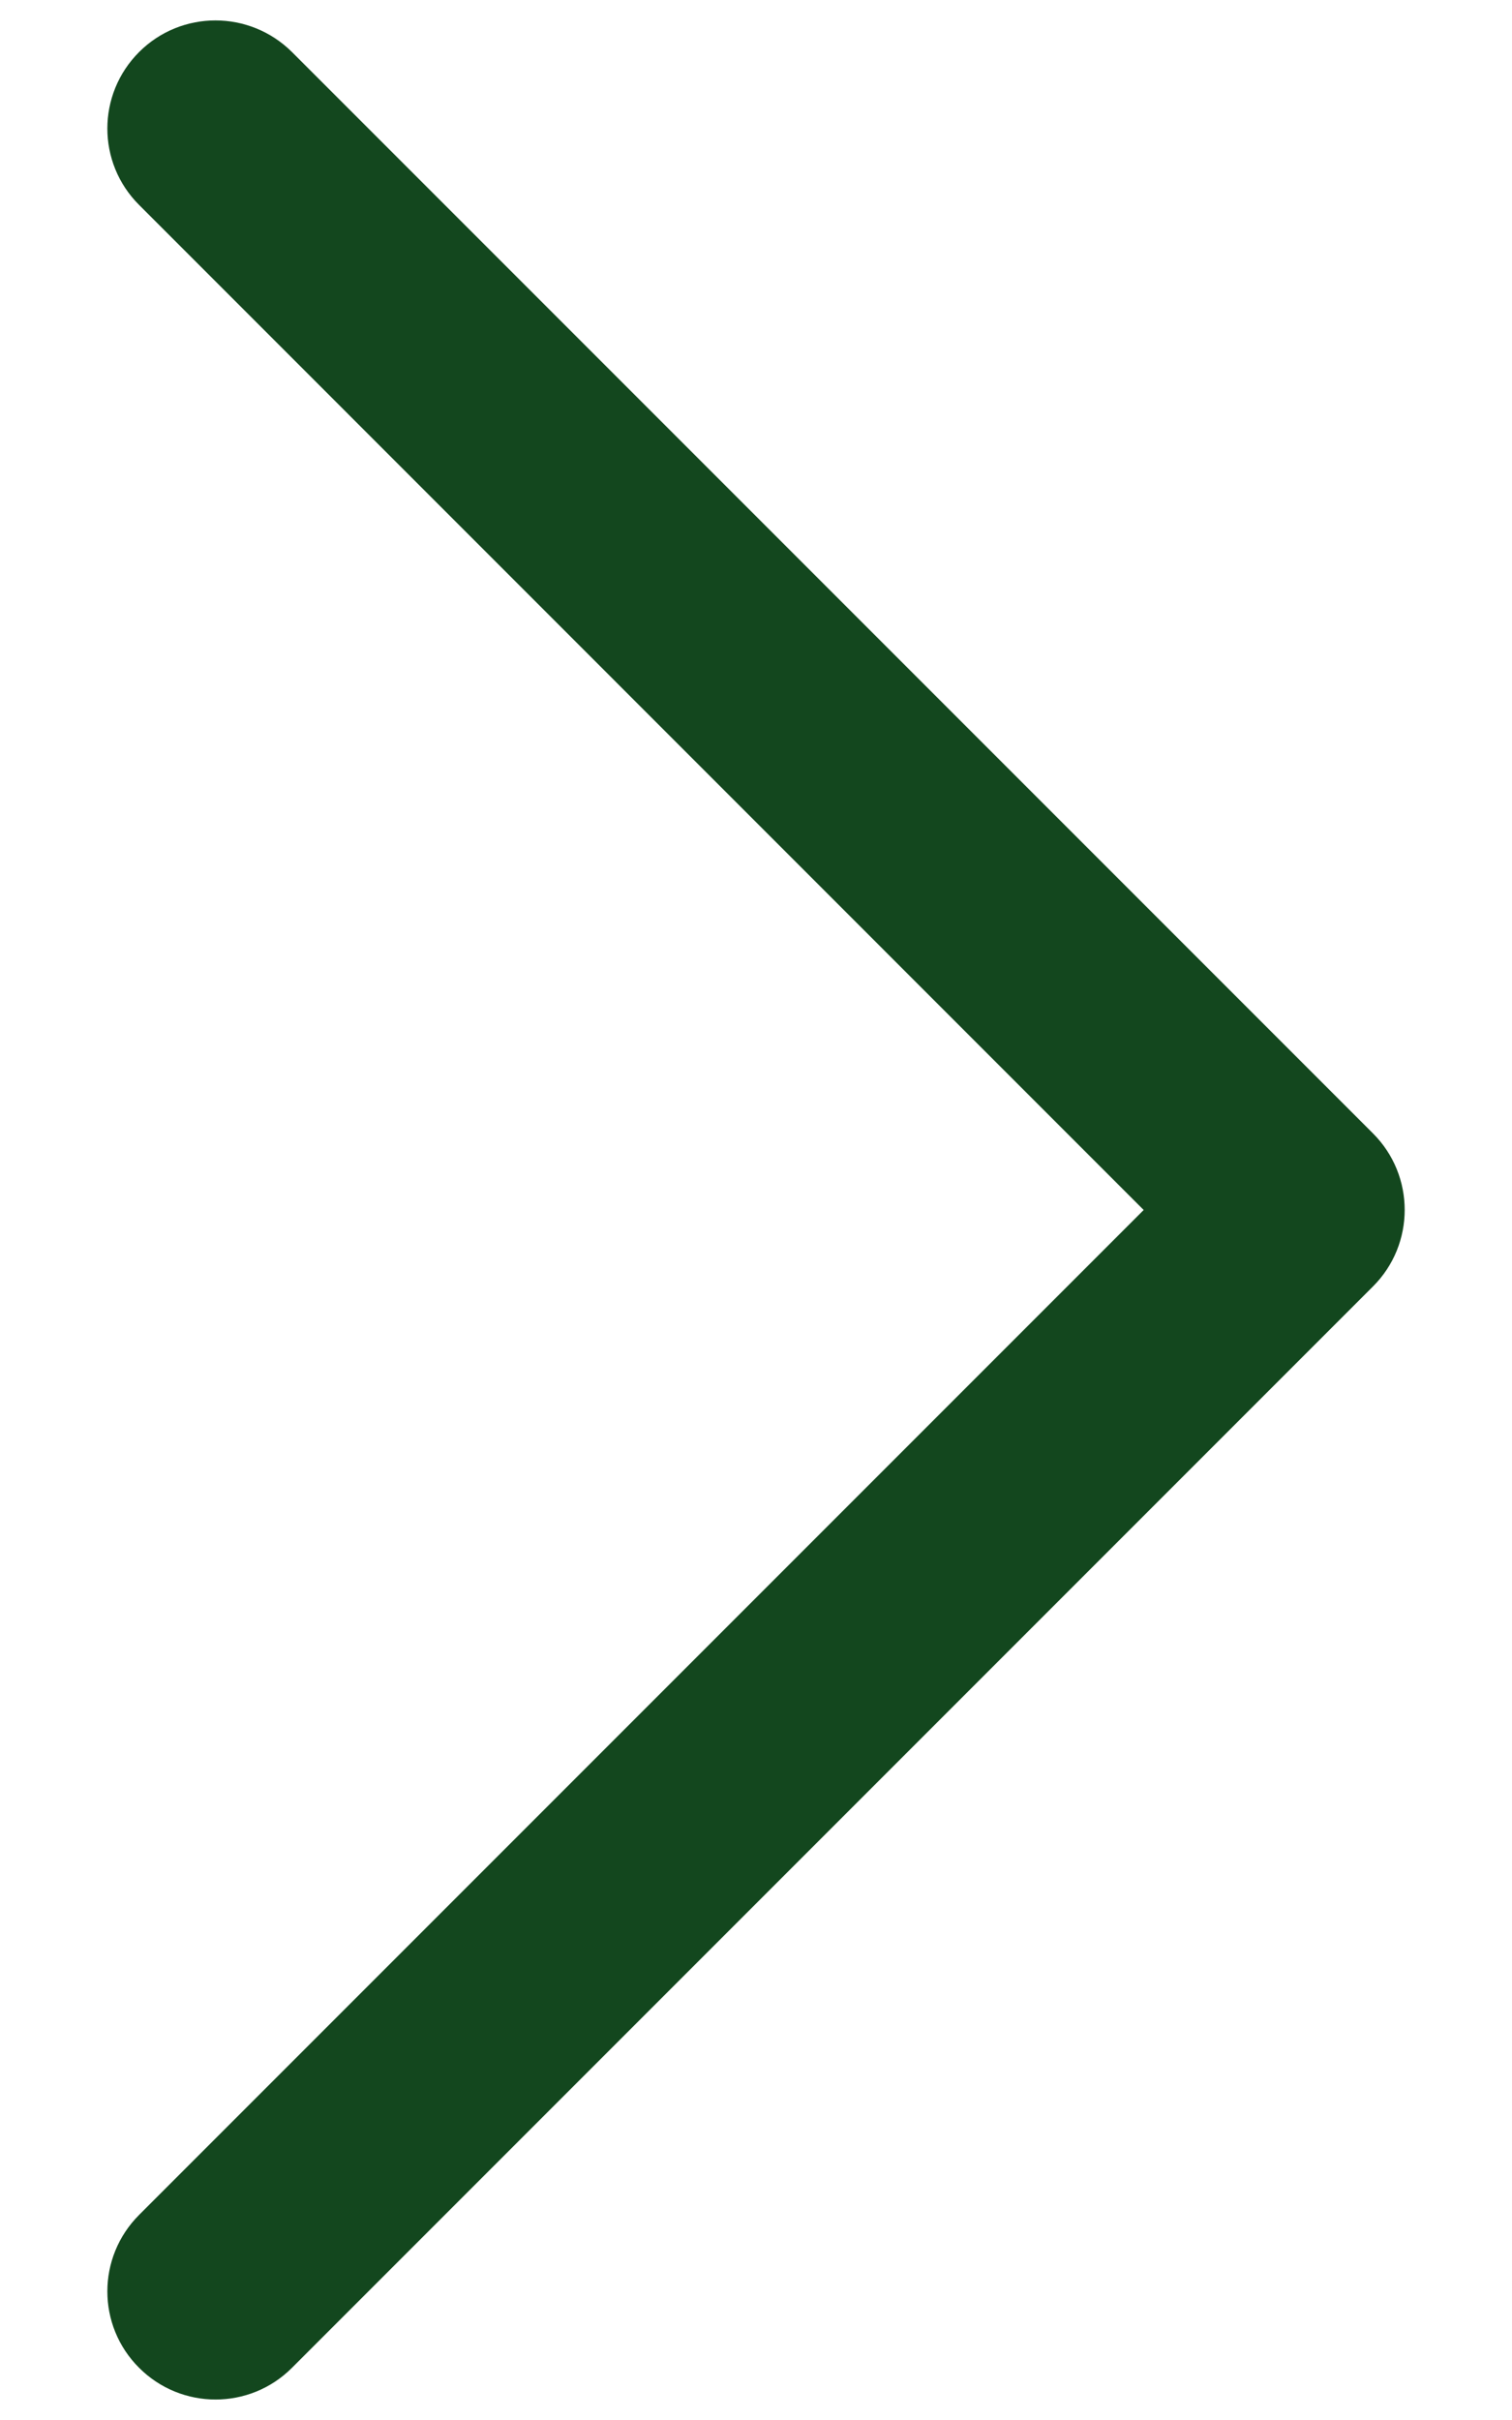 <svg width="10" height="16" viewBox="0 0 10 16" fill="none" xmlns="http://www.w3.org/2000/svg">
<path d="M1.425 0.135C1.242 0.135 1.059 0.205 0.92 0.344C0.64 0.624 0.64 1.076 0.92 1.355L7.564 8L0.92 14.644C0.64 14.924 0.64 15.376 0.92 15.655C1.199 15.934 1.651 15.935 1.931 15.655L9.081 8.505C9.36 8.226 9.36 7.773 9.081 7.494L1.931 0.344C1.791 0.205 1.608 0.135 1.425 0.135Z" fill="#13471E"/>
</svg>
